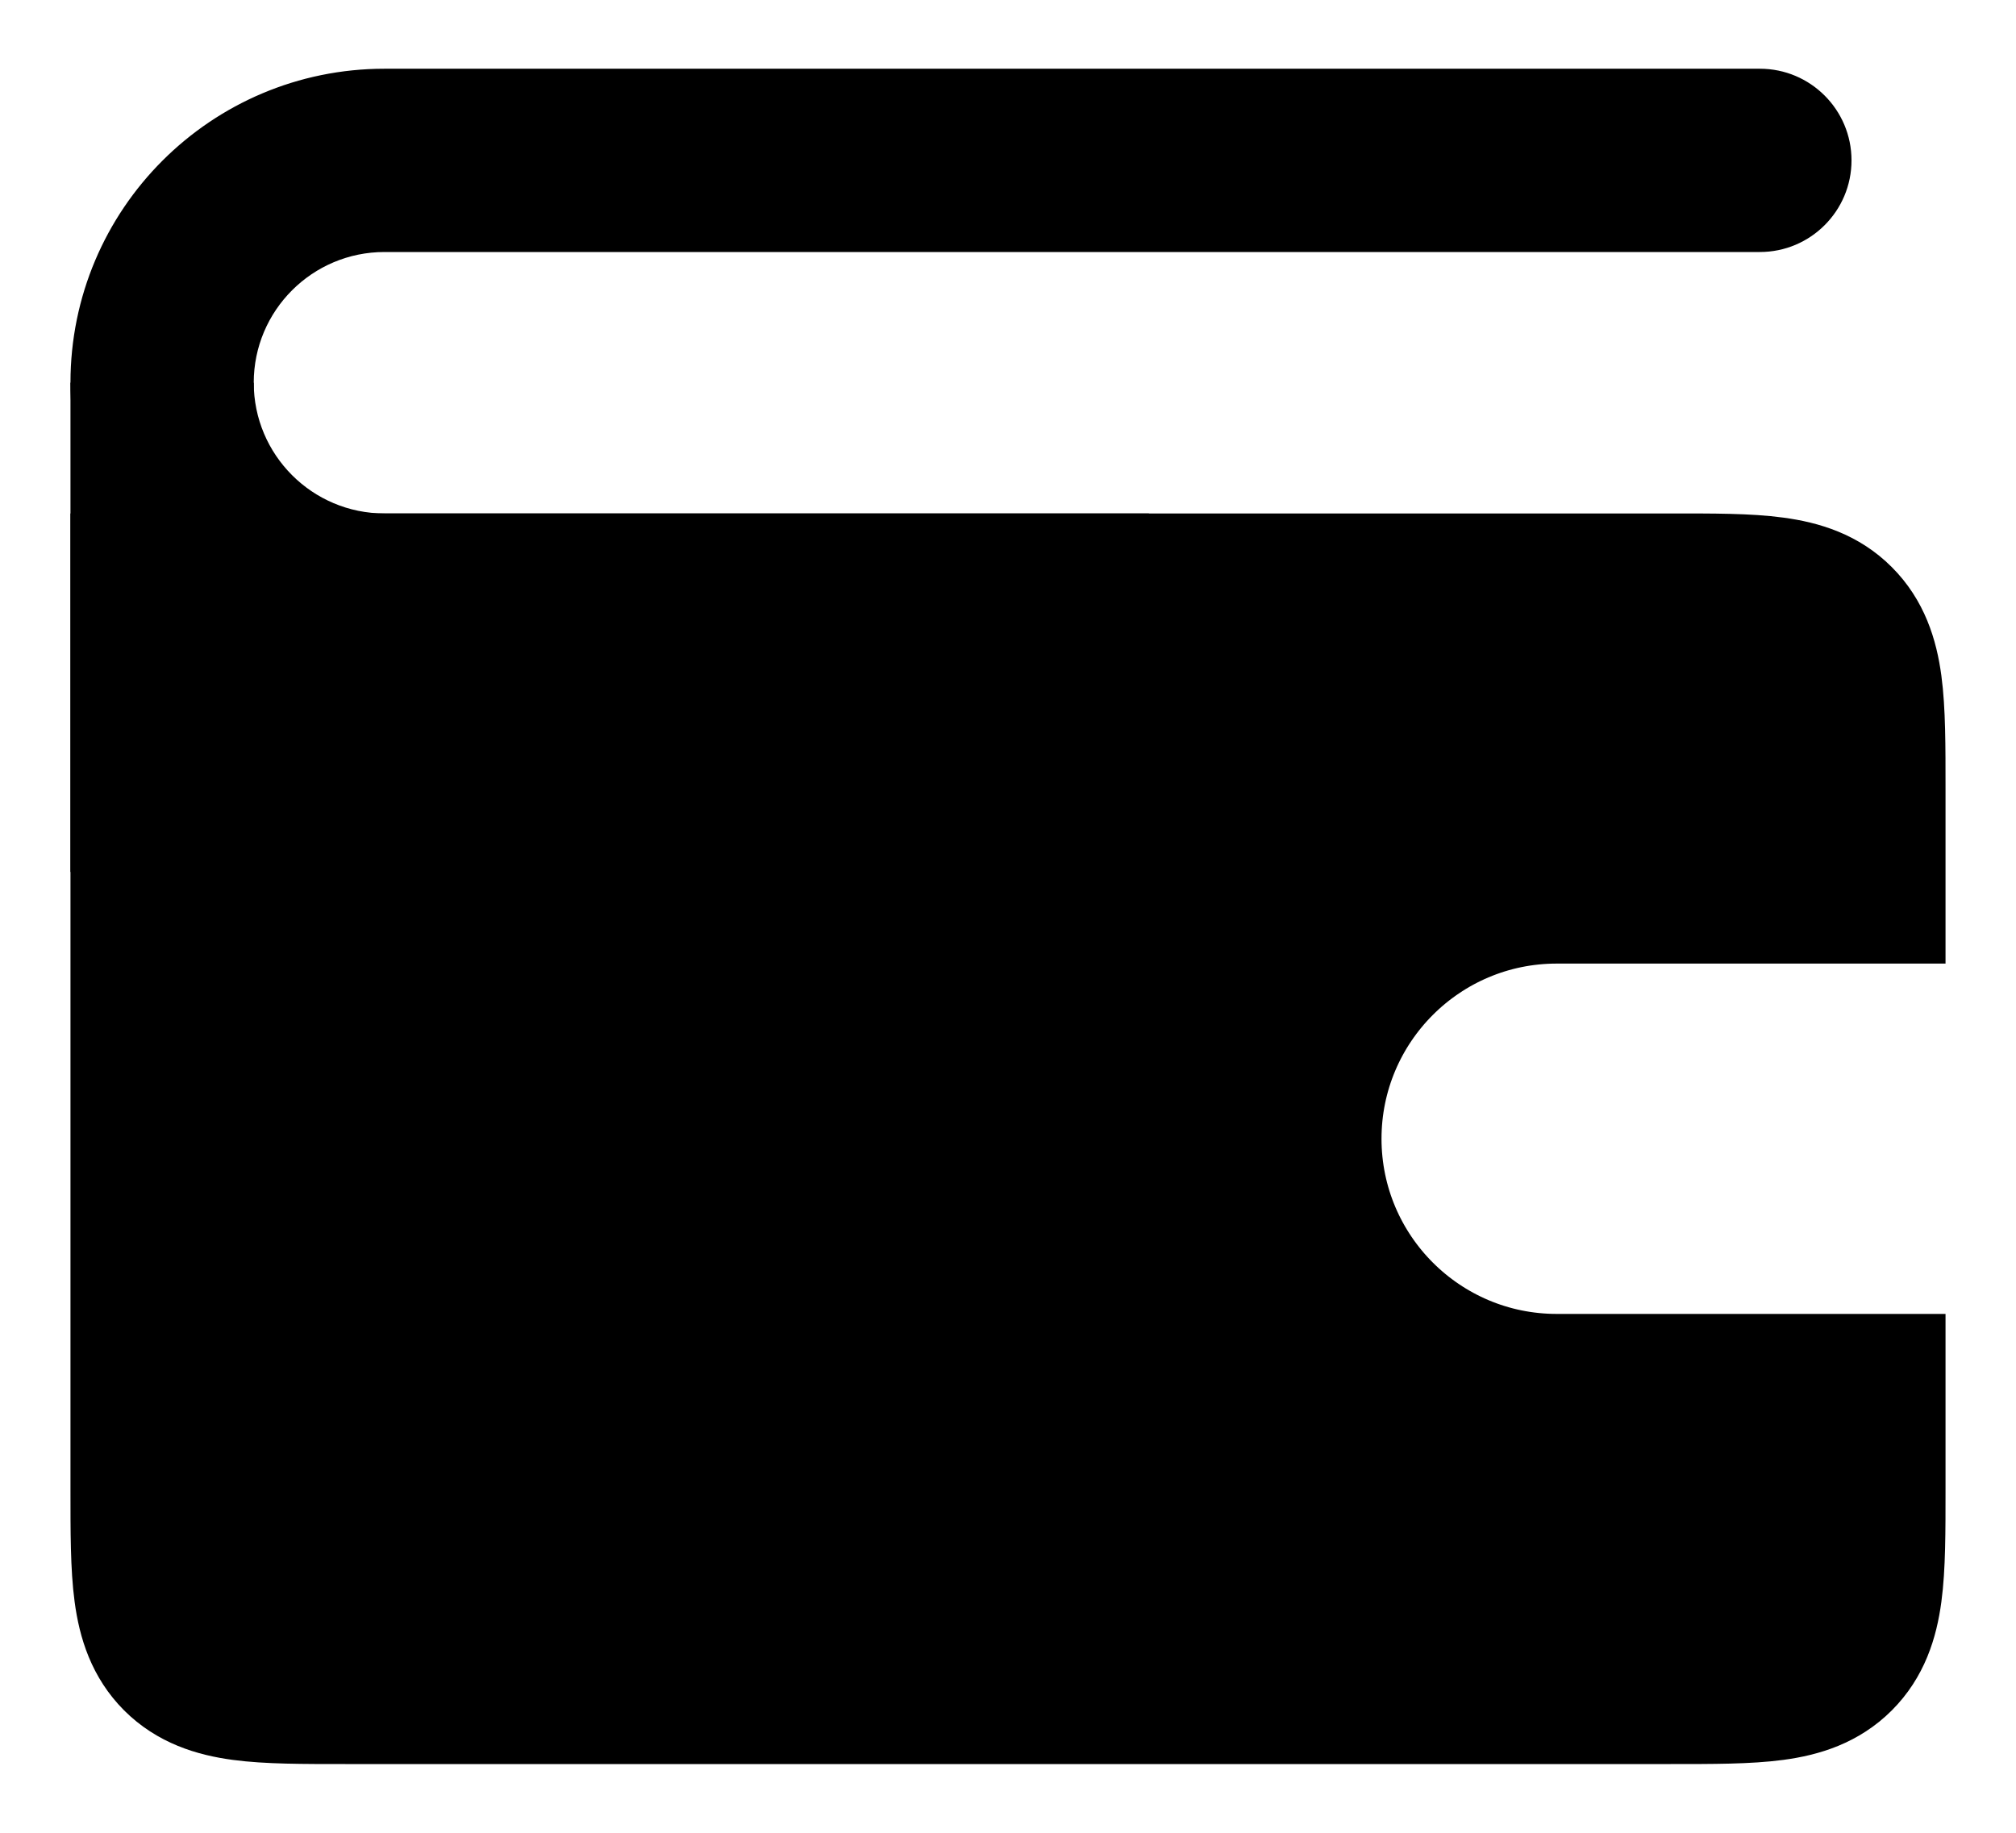 <svg width="22" height="20" viewBox="0 0 22 20" fill="none" xmlns="http://www.w3.org/2000/svg">
<path d="M19.205 2.75C19.757 2.75 20.205 2.302 20.205 1.75C20.205 1.198 19.757 0.75 19.205 0.75V1.75V2.75ZM4.196 1.75V2.75L19.205 2.75V1.75V0.75L4.196 0.75L4.196 1.75ZM4.196 6.603V7.603L12.538 7.603V6.603V5.603L4.196 5.603V6.603ZM1.769 4.176H2.769C2.769 3.389 3.408 2.75 4.196 2.75V1.75L4.196 0.75C2.303 0.75 0.769 2.284 0.769 4.176H1.769ZM1.769 4.176H0.769C0.769 6.069 2.303 7.603 4.196 7.603V6.603V5.603C3.408 5.603 2.769 4.964 2.769 4.176H1.769Z" fill="black"/>
<path d="M1.769 9.515L1.769 4.176" stroke="black" stroke-width="2"/>
<path d="M3.769 18.75C3.312 18.75 2.919 18.751 2.606 18.709C2.278 18.665 1.963 18.565 1.708 18.311C1.454 18.056 1.354 17.742 1.31 17.414C1.268 17.101 1.269 16.707 1.269 16.25L1.269 6.103L18.231 6.103C18.688 6.103 19.081 6.101 19.395 6.144C19.722 6.188 20.037 6.287 20.291 6.542C20.546 6.797 20.646 7.112 20.69 7.439C20.732 7.753 20.731 8.146 20.731 8.603V10.015H16.988C15.657 10.015 14.576 11.095 14.576 12.427C14.577 13.759 15.657 14.838 16.988 14.838H20.731V16.25C20.731 16.707 20.732 17.101 20.69 17.414C20.646 17.742 20.546 18.056 20.291 18.311C20.037 18.565 19.723 18.665 19.395 18.709C19.081 18.751 18.688 18.75 18.231 18.75L3.769 18.75Z" fill="black" stroke="black"/>
</svg>
